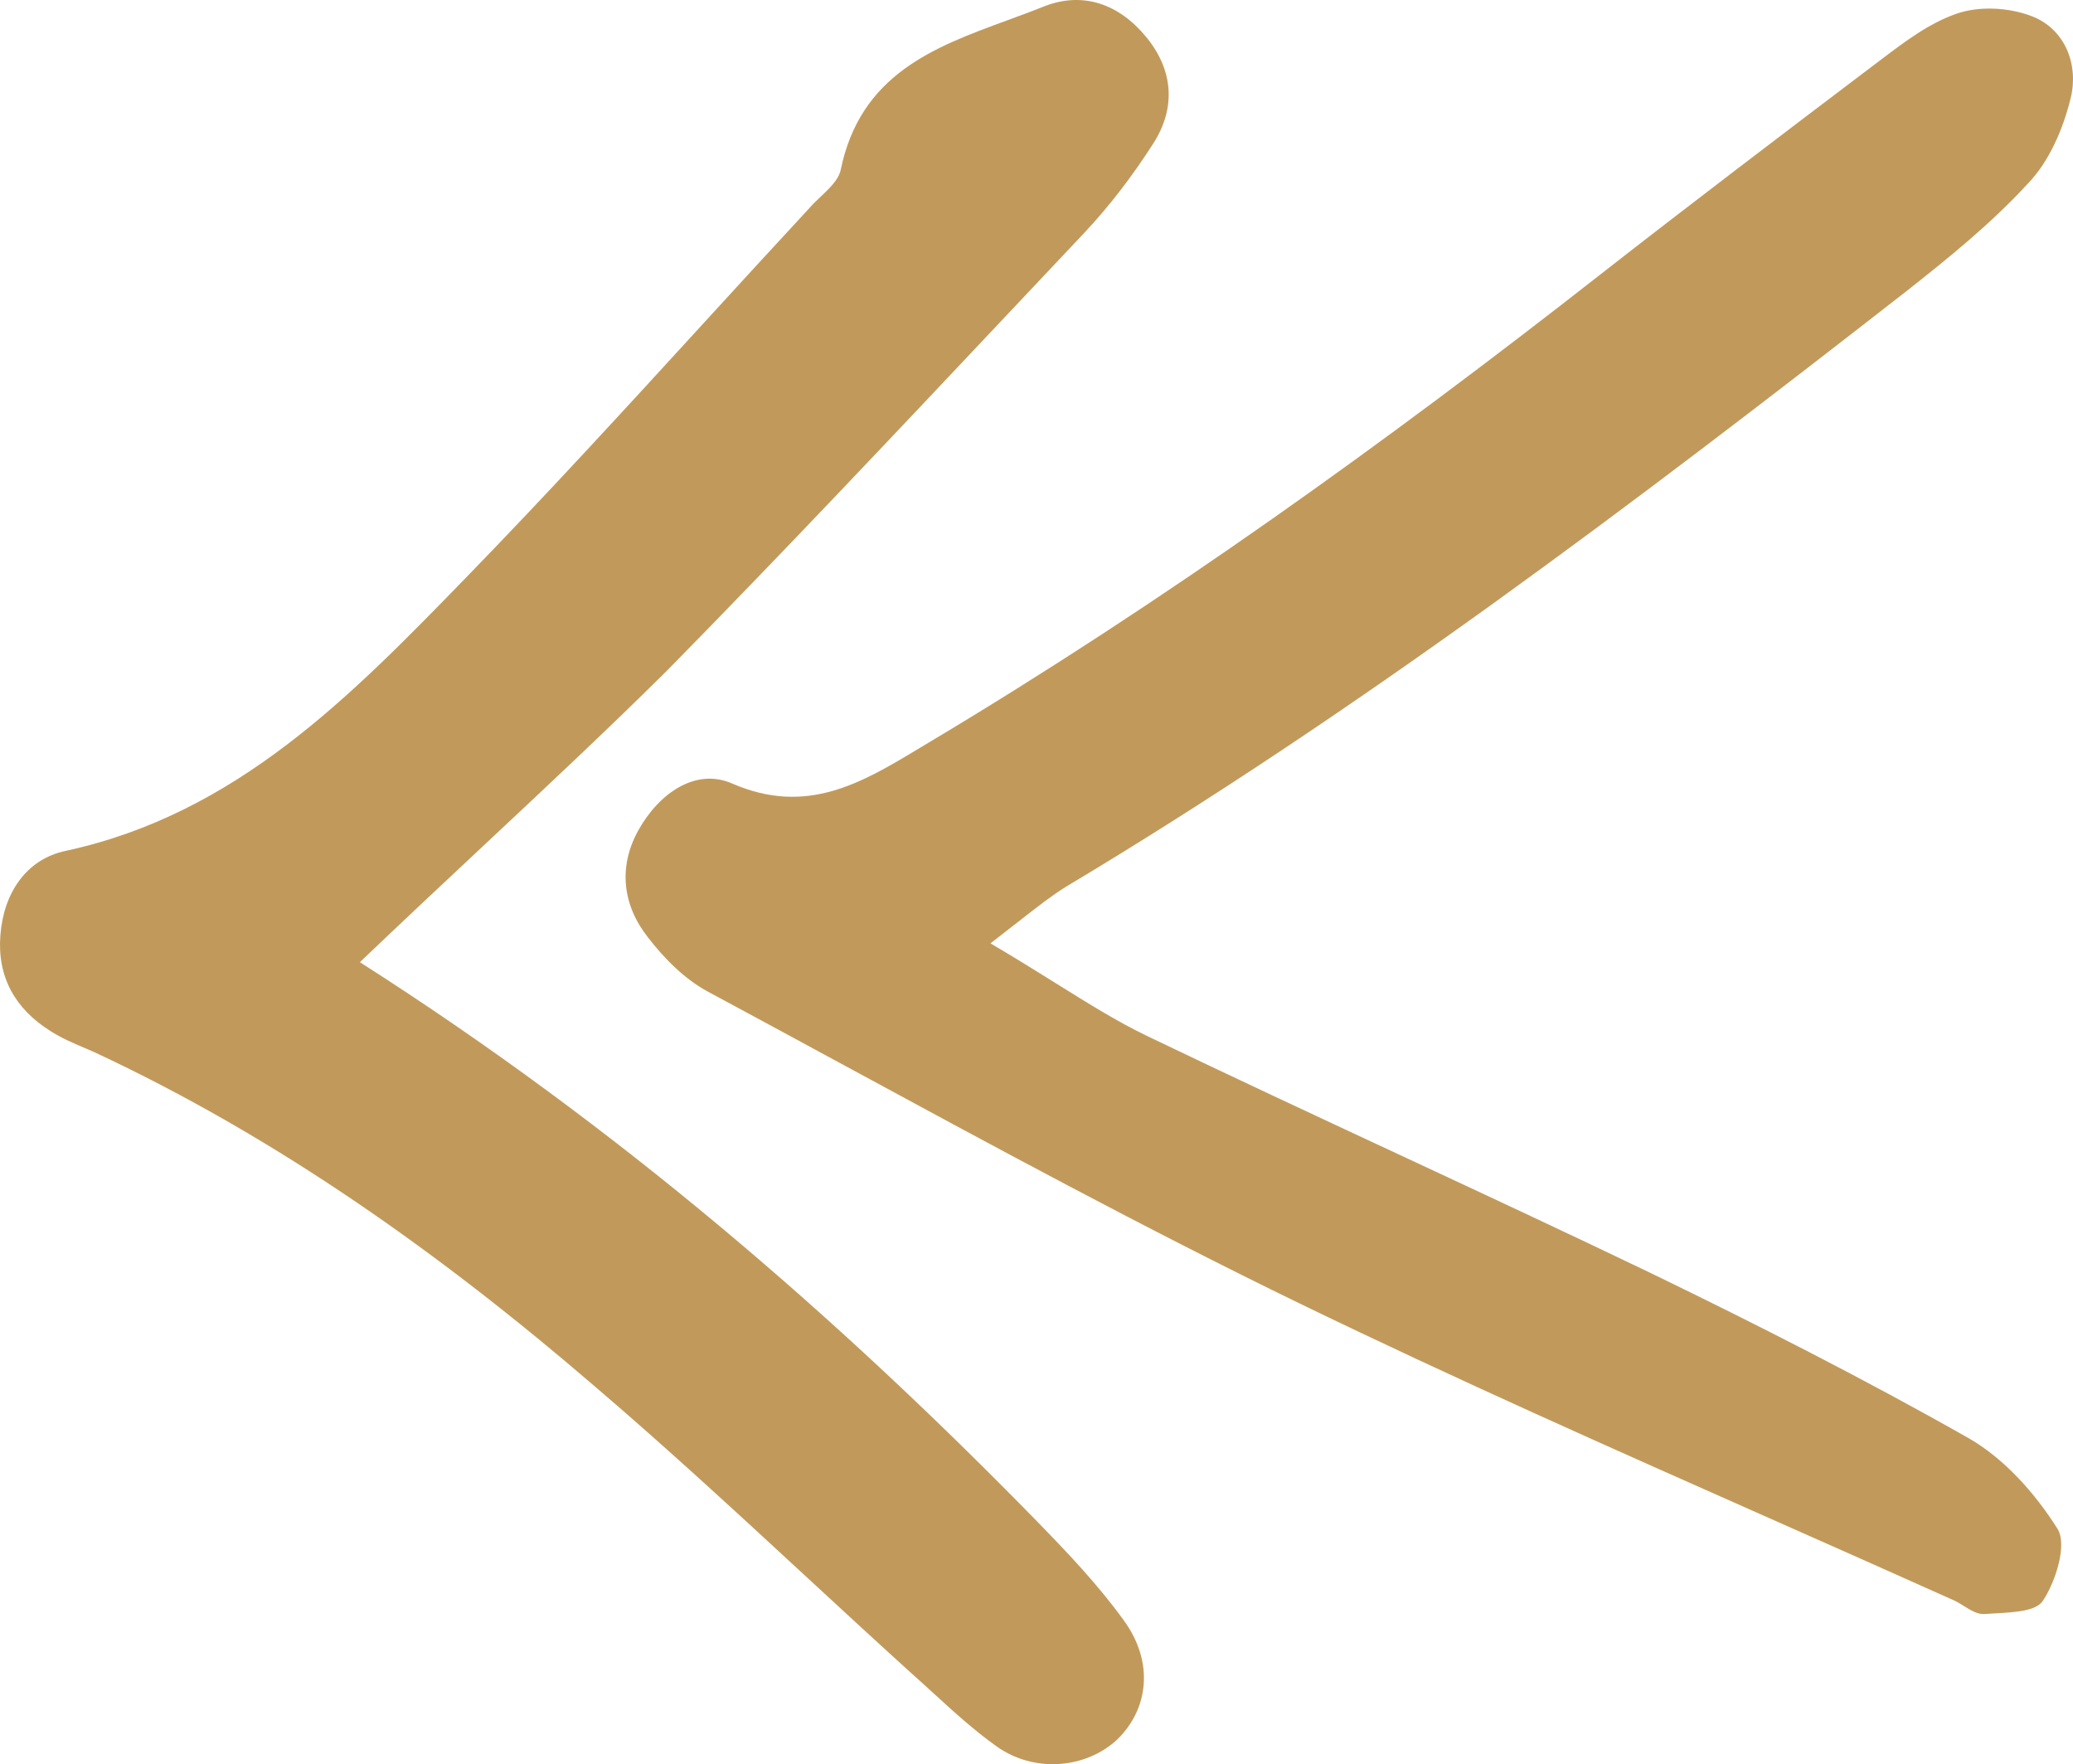 <svg width="959" height="816" viewBox="0 0 959 816" fill="none" xmlns="http://www.w3.org/2000/svg">
<path d="M480.177 704.129C386.601 608.299 285.827 521.182 166.49 445.048C186.07 426.348 205.03 408.605 223.502 391.321C252.92 363.794 281.096 337.428 308.558 310.204C361.852 255.991 414.132 200.512 466.435 145.009C478.083 132.649 489.731 120.288 501.392 107.939C513.515 95.061 524.122 81.046 533.594 66.274C544.202 49.608 542.687 32.185 530.184 17.034C517.682 1.883 501.013 -4.178 482.828 3.019C477.27 5.253 471.586 7.338 465.896 9.425C432.03 21.848 397.956 34.347 388.874 78.774C387.829 83.218 383.715 87.12 379.648 90.979C377.821 92.712 376.003 94.436 374.477 96.197C357.767 114.217 341.168 132.351 324.564 150.49C288.47 189.923 252.348 229.386 214.983 267.782C162.323 321.946 109.284 376.489 30.483 393.534C12.299 397.322 1.691 412.852 0.176 432.548C-1.339 451.866 6.995 466.638 23.285 476.864C28.264 480.085 33.694 482.401 39.053 484.685C40.627 485.357 42.195 486.025 43.743 486.713C128.984 526.484 204.754 580.649 275.598 641.631C308.687 669.915 340.766 699.546 372.844 729.177C388.879 743.989 404.915 758.801 421.076 773.444C424.601 776.566 428.073 779.741 431.54 782.913C441.117 791.672 450.665 800.405 461.234 807.913C479.04 820.413 502.907 817.761 516.925 804.504C531.321 790.489 533.973 768.899 519.956 749.581C508.211 733.294 494.194 718.522 480.177 704.129Z" fill="#C19A5B"/>
<path d="M488.587 454.882C479.469 449.191 469.554 443.002 458.203 436.335C463.077 432.579 467.188 429.368 470.771 426.569C480.558 418.924 486.401 414.359 493.057 410.2C629.822 328.385 756.357 232.554 881.756 134.831C901.456 119.301 921.156 103.393 938.205 84.833C948.055 74.606 954.495 59.455 957.905 45.441C961.693 30.29 955.632 13.624 940.099 7.563C929.491 3.397 915.474 2.639 904.866 6.427C892.341 10.826 881.328 19.158 870.477 27.367C869.184 28.346 867.893 29.322 866.602 30.29C824.55 62.107 782.119 94.303 740.445 126.877C640.808 204.904 538.52 278.386 430.169 343.156C428.358 344.233 426.553 345.317 424.752 346.399C398.666 362.076 373.241 377.355 338.866 362.474C321.818 354.899 304.769 367.019 295.298 384.064C285.827 401.109 288.1 418.912 299.844 433.684C307.421 443.532 316.892 453.001 327.5 458.682C347.709 469.542 367.88 480.477 388.05 491.412C458.635 529.675 529.22 567.939 601.408 602.995C673.524 637.954 746.625 670.352 819.716 702.746C847.994 715.279 876.27 727.811 904.487 740.49C905.823 741.159 907.16 741.991 908.497 742.823C911.706 744.82 914.916 746.817 918.125 746.55C919.749 746.42 921.495 746.324 923.293 746.224C931.983 745.745 941.884 745.198 945.024 740.49C951.085 731.4 956.389 714.355 951.843 707.158C941.614 690.871 927.218 674.583 910.548 665.114C862.435 637.842 813.184 612.843 763.176 588.602C724.533 570.042 685.701 551.955 646.869 533.869C608.038 515.783 569.206 497.696 530.564 479.137C516.819 472.503 503.816 464.387 488.587 454.882Z" fill="#C19A5B"/>
</svg>
